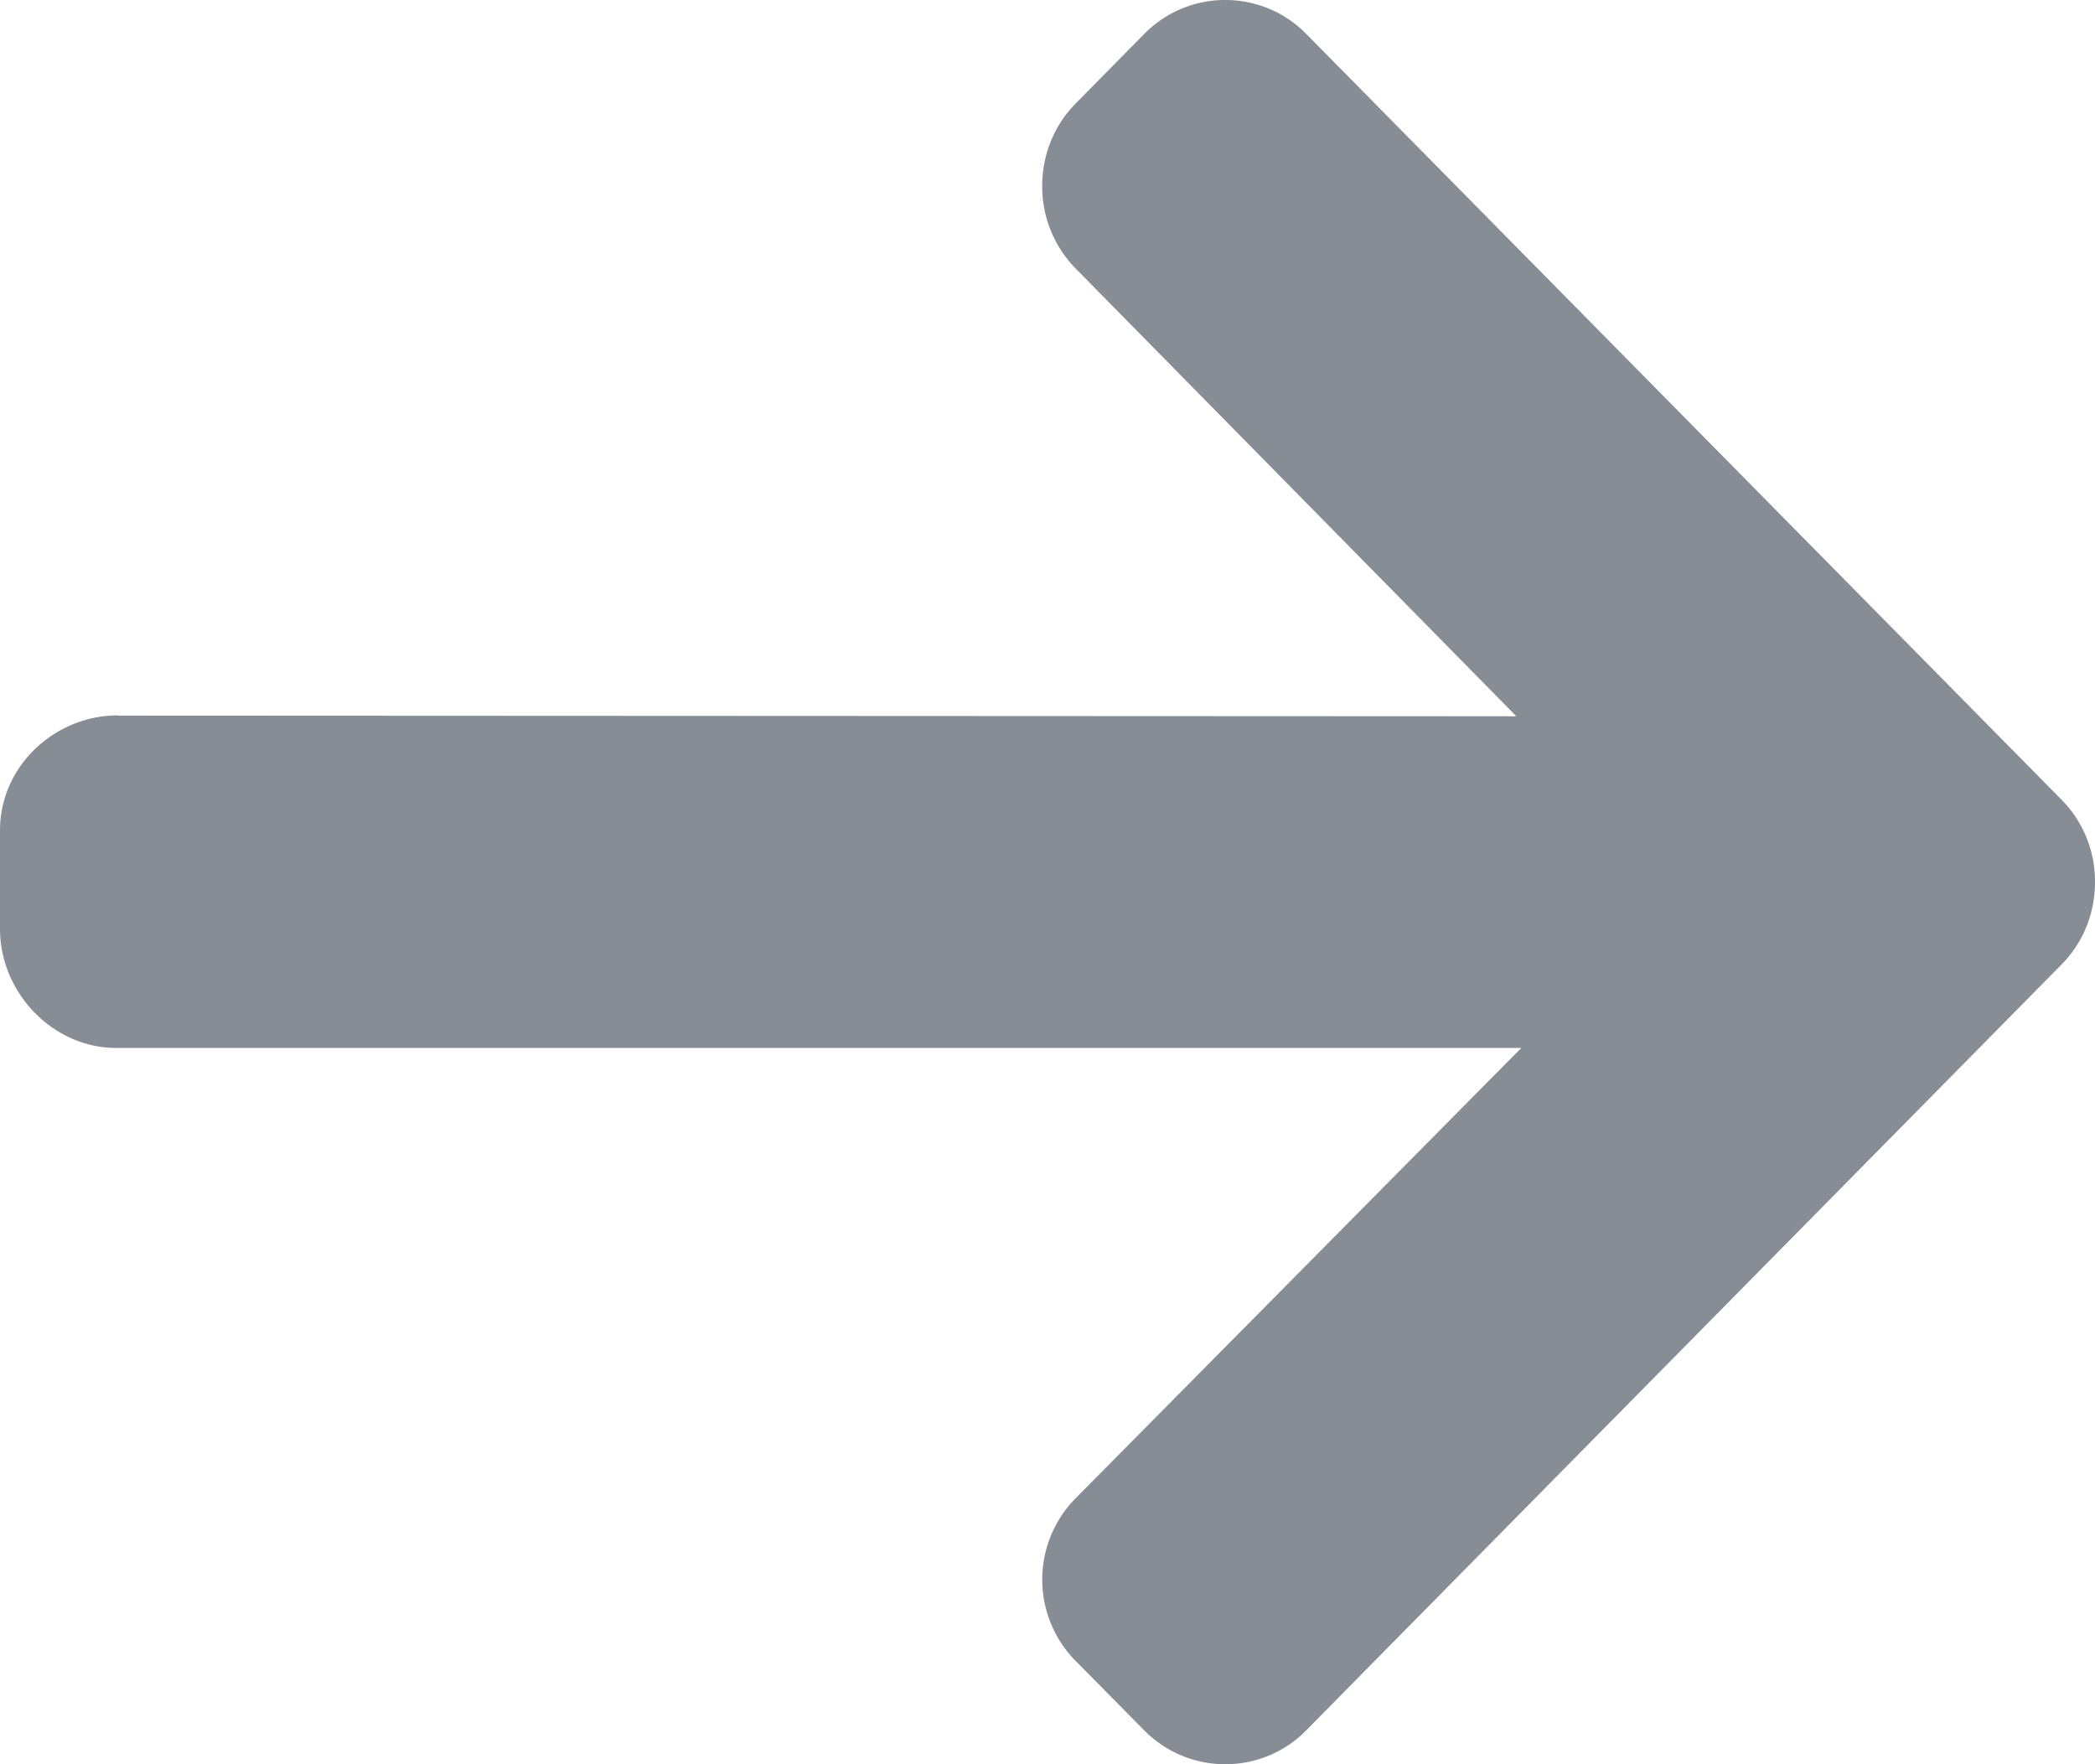 <svg xmlns="http://www.w3.org/2000/svg" width="19" height="16" viewBox="0 0 19 16"><g><g><path fill="#878d95" d="M1.068 6.49l12.684.006-3.997-4.061a1.062 1.062 0 0 1-.303-.749c0-.282.108-.549.303-.747l.622-.631c.196-.198.457-.308.734-.308.278 0 .54.109.735.307l6.851 6.946c.196.199.304.464.303.746 0 .284-.107.549-.303.748l-6.851 6.946a1.024 1.024 0 0 1-.735.307c-.277 0-.538-.11-.734-.307l-.622-.63a1.05 1.05 0 0 1 0-1.475l4.042-4.084H1.054C.48 9.504 0 9.004 0 8.424V7.53c0-.58.495-1.042 1.068-1.042z"></path></g></g></svg>